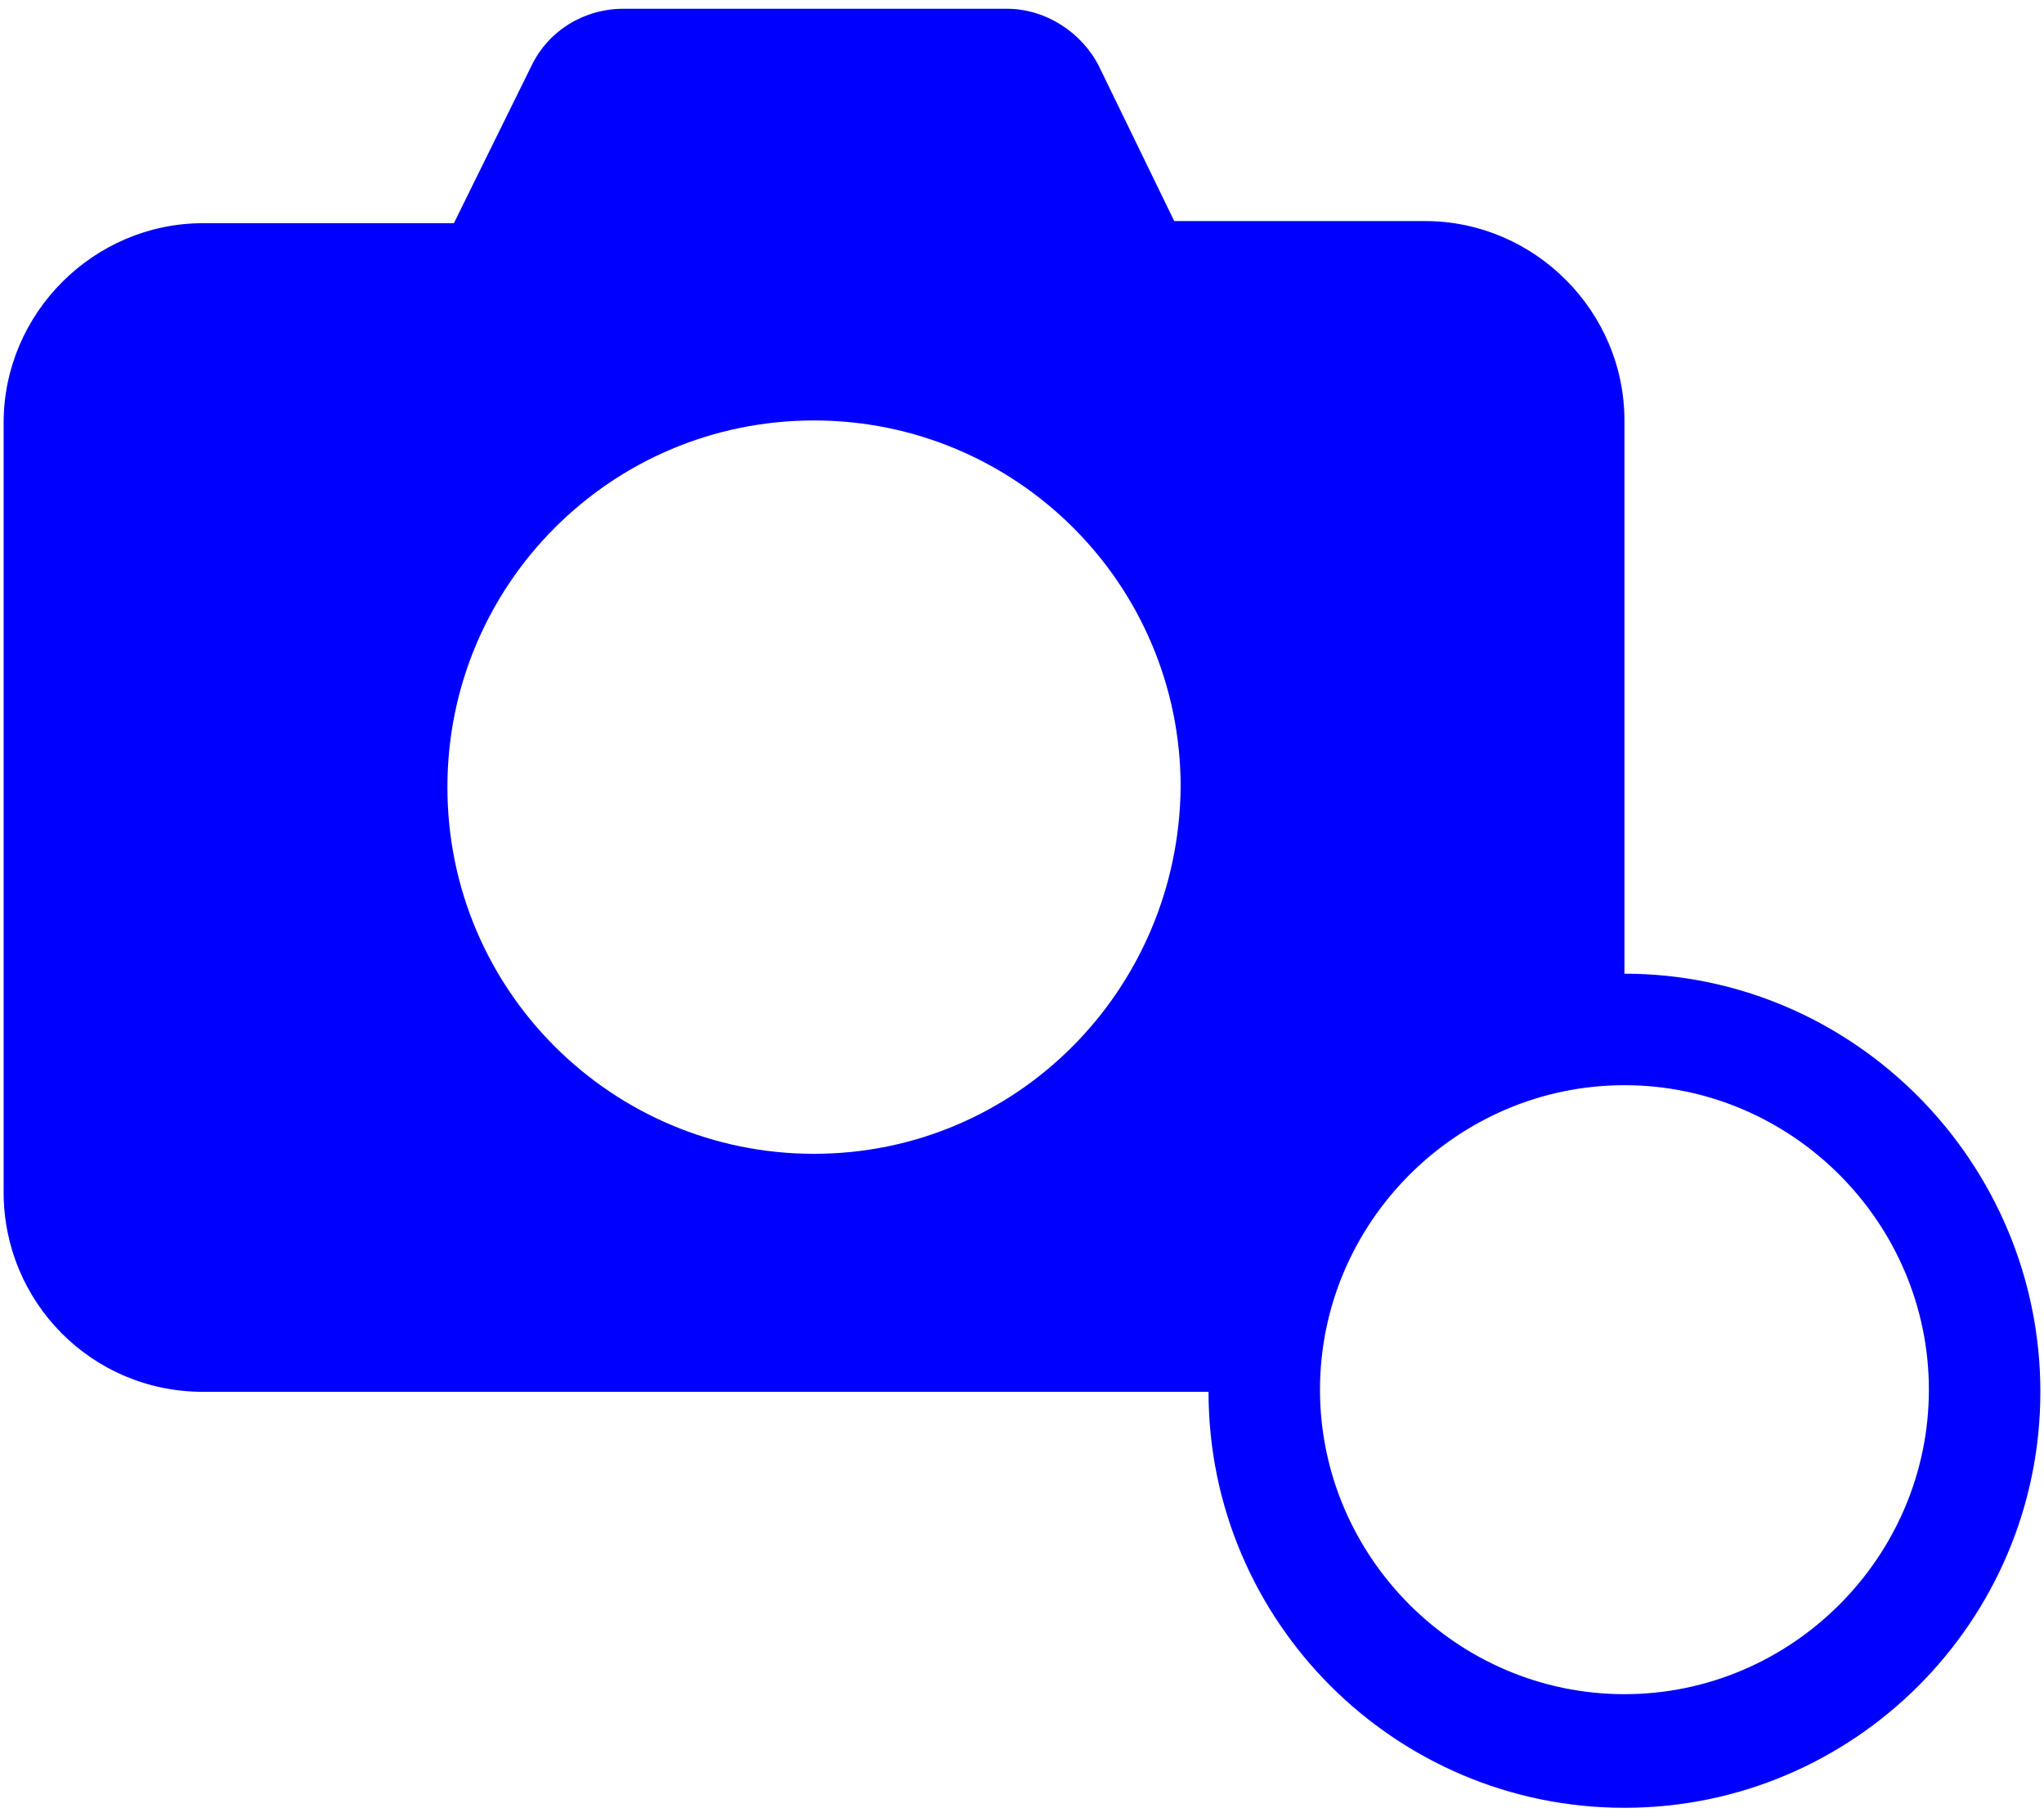 <svg width="90" height="80" viewBox="0 0 90 80" fill="none" xmlns="http://www.w3.org/2000/svg">
<path
        d="M71.526 42.866V18.511C71.526 13.697 67.561 9.732 62.747 9.732L51.703 9.732L48.398 2.935C47.643 1.424 46.038 0.386 44.339 0.386L27.442 0.386C25.743 0.386 24.137 1.331 23.383 2.935L19.985 9.826H8.939C4.125 9.826 0.16 13.791 0.16 18.605V52.495C0.16 57.309 4.031 61.274 8.939 61.274H53.213C53.213 71.375 61.425 79.587 71.526 79.587C81.627 79.587 89.84 71.375 89.84 61.274C89.84 51.173 81.627 42.866 71.526 42.866L71.526 42.866ZM35.843 50.796C26.969 50.796 19.7 43.621 19.7 34.653C19.7 25.779 26.875 18.51 35.843 18.51C44.717 18.51 51.986 25.684 51.986 34.653C51.891 43.621 44.717 50.796 35.843 50.796ZM71.526 74.585C64.163 74.585 58.121 68.543 58.121 61.18C58.121 53.816 64.163 47.775 71.526 47.775C78.889 47.775 84.931 53.816 84.931 61.18C84.931 68.543 78.889 74.585 71.526 74.585Z" fill="blue"/>
</svg>
